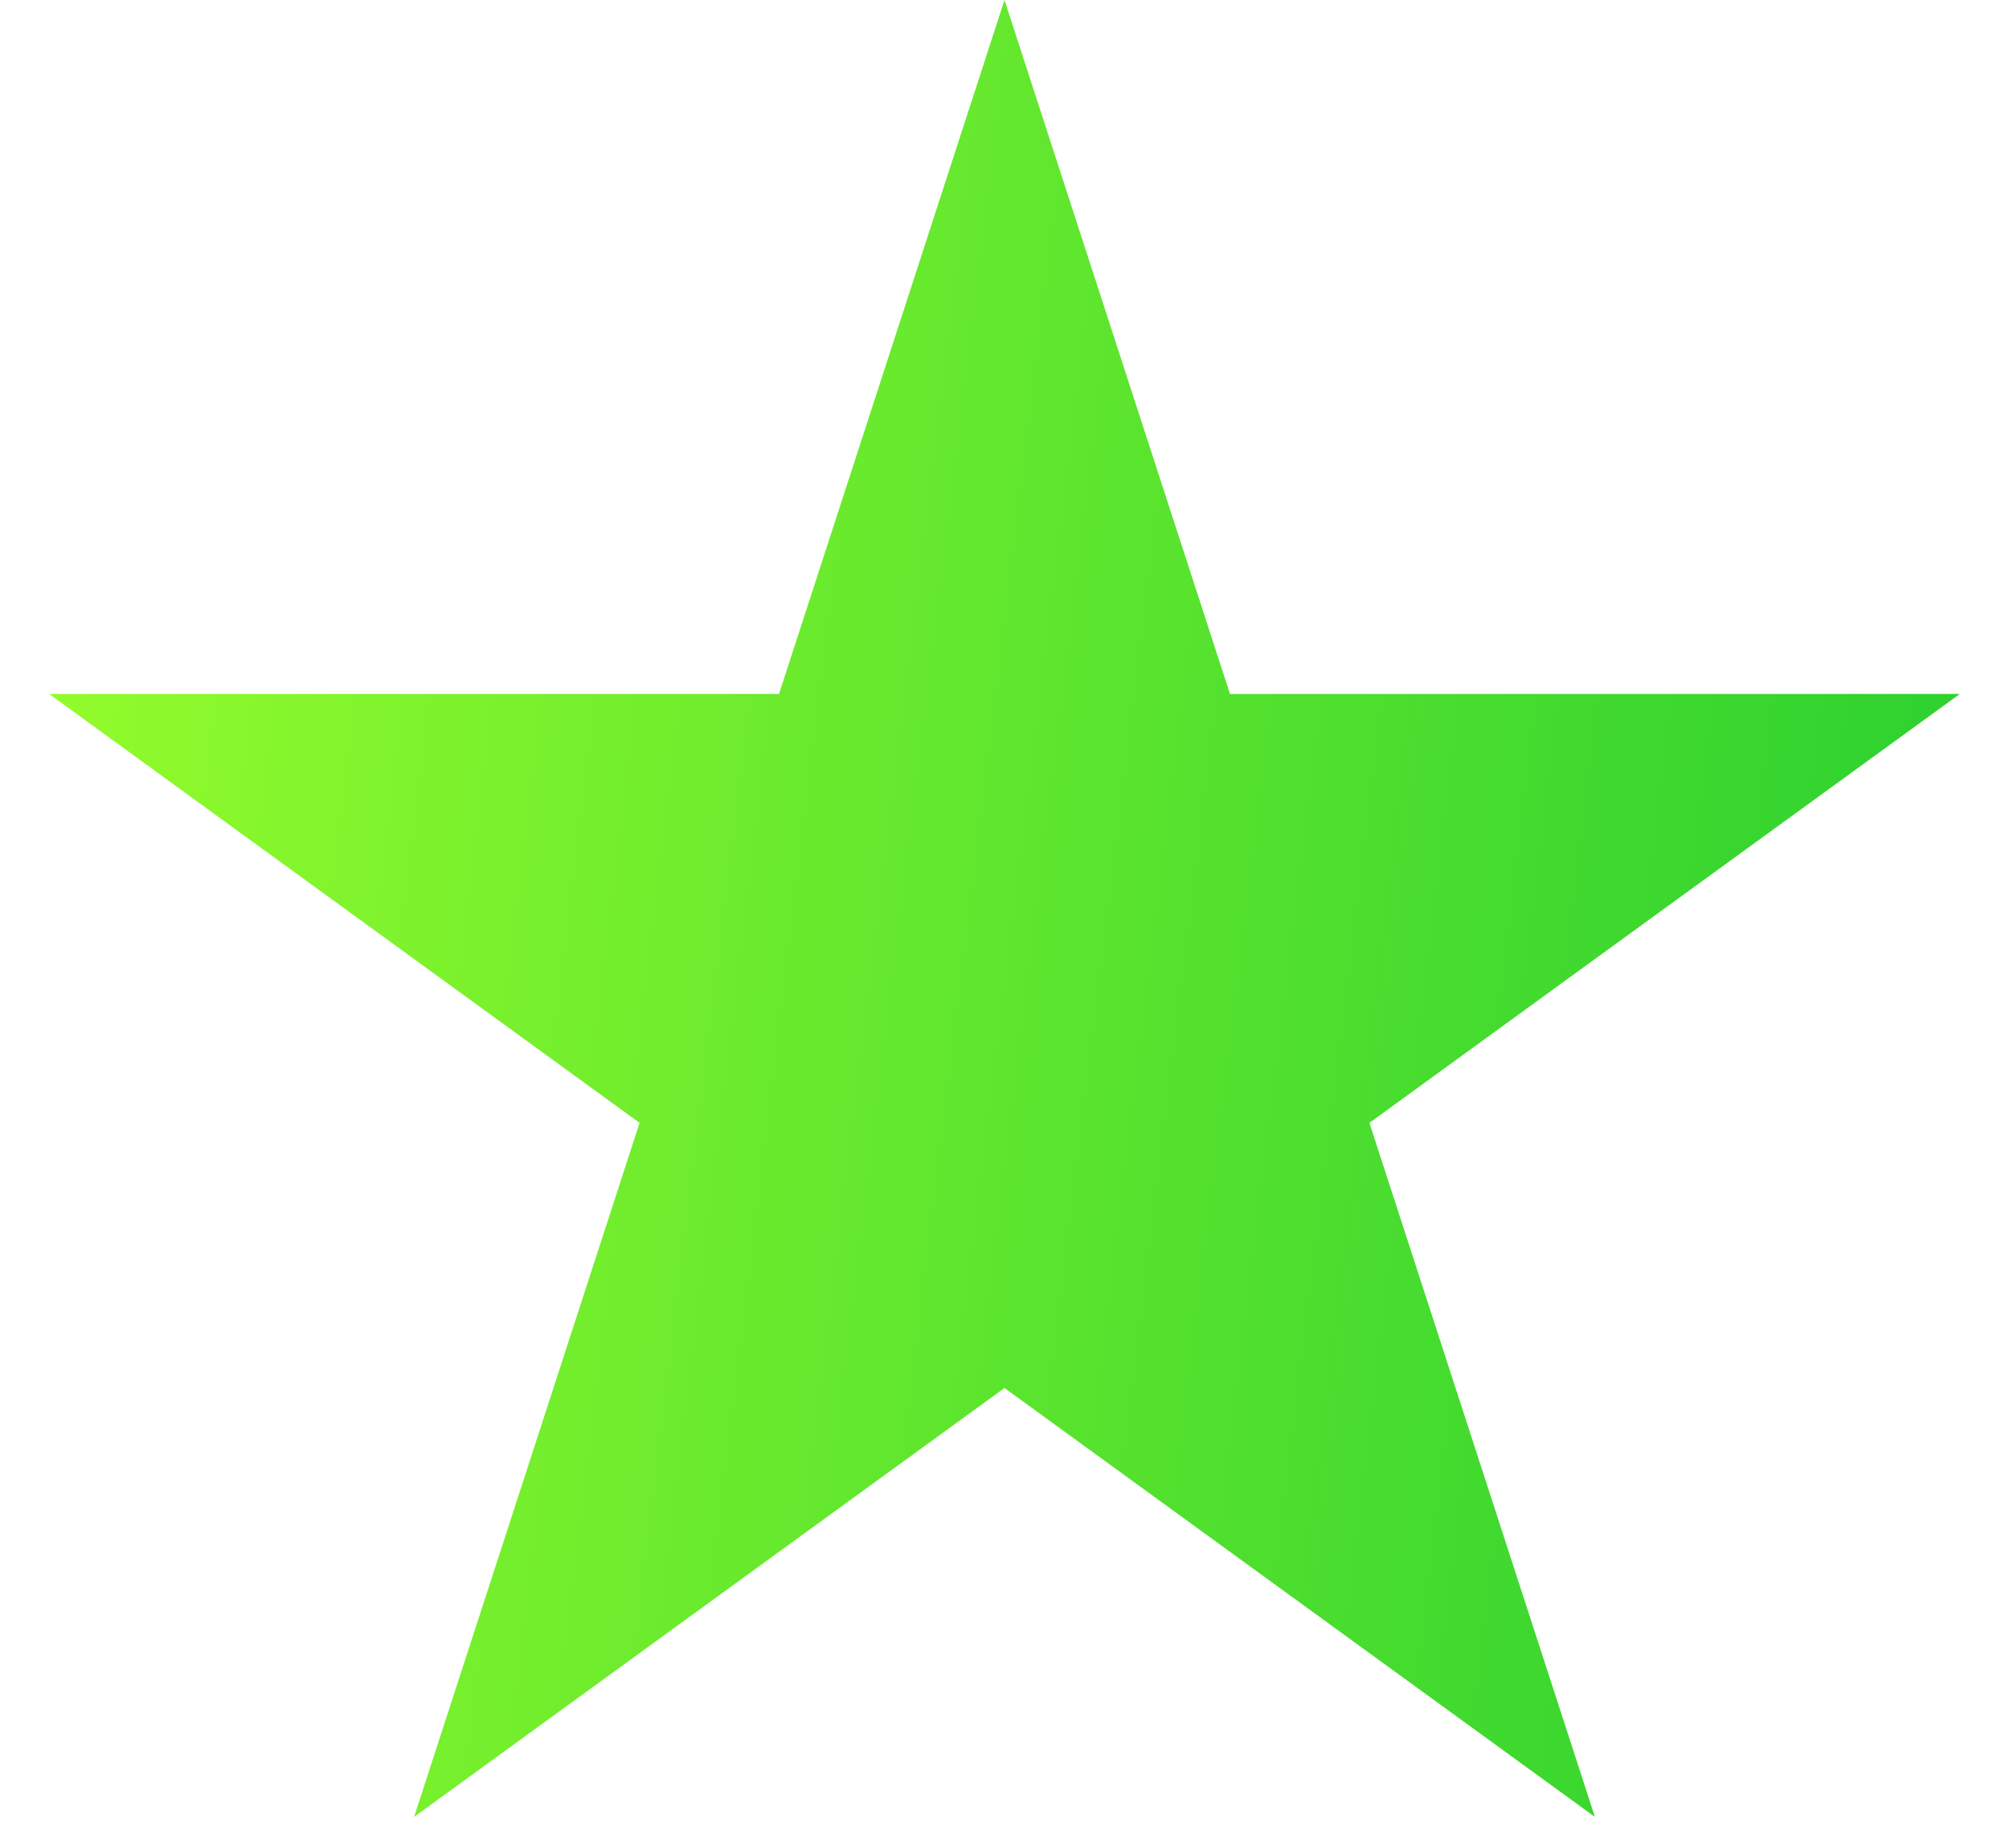 <svg width="25" height="23" viewBox="0 0 25 23" fill="none" xmlns="http://www.w3.org/2000/svg">
<path d="M12.5 0L15.306 8.637H24.388L17.041 13.975L19.847 22.613L12.5 17.275L5.153 22.613L7.959 13.975L0.612 8.637H9.694L12.5 0Z" fill="url(#paint0_linear_14_169)"/>
<defs>
<linearGradient id="paint0_linear_14_169" x1="1.625" y1="-3.198" x2="29.118" y2="0.147" gradientUnits="userSpaceOnUse">
<stop stop-color="#94FC2C"/>
<stop offset="1" stop-color="#1FCB30"/>
</linearGradient>
</defs>
</svg>
